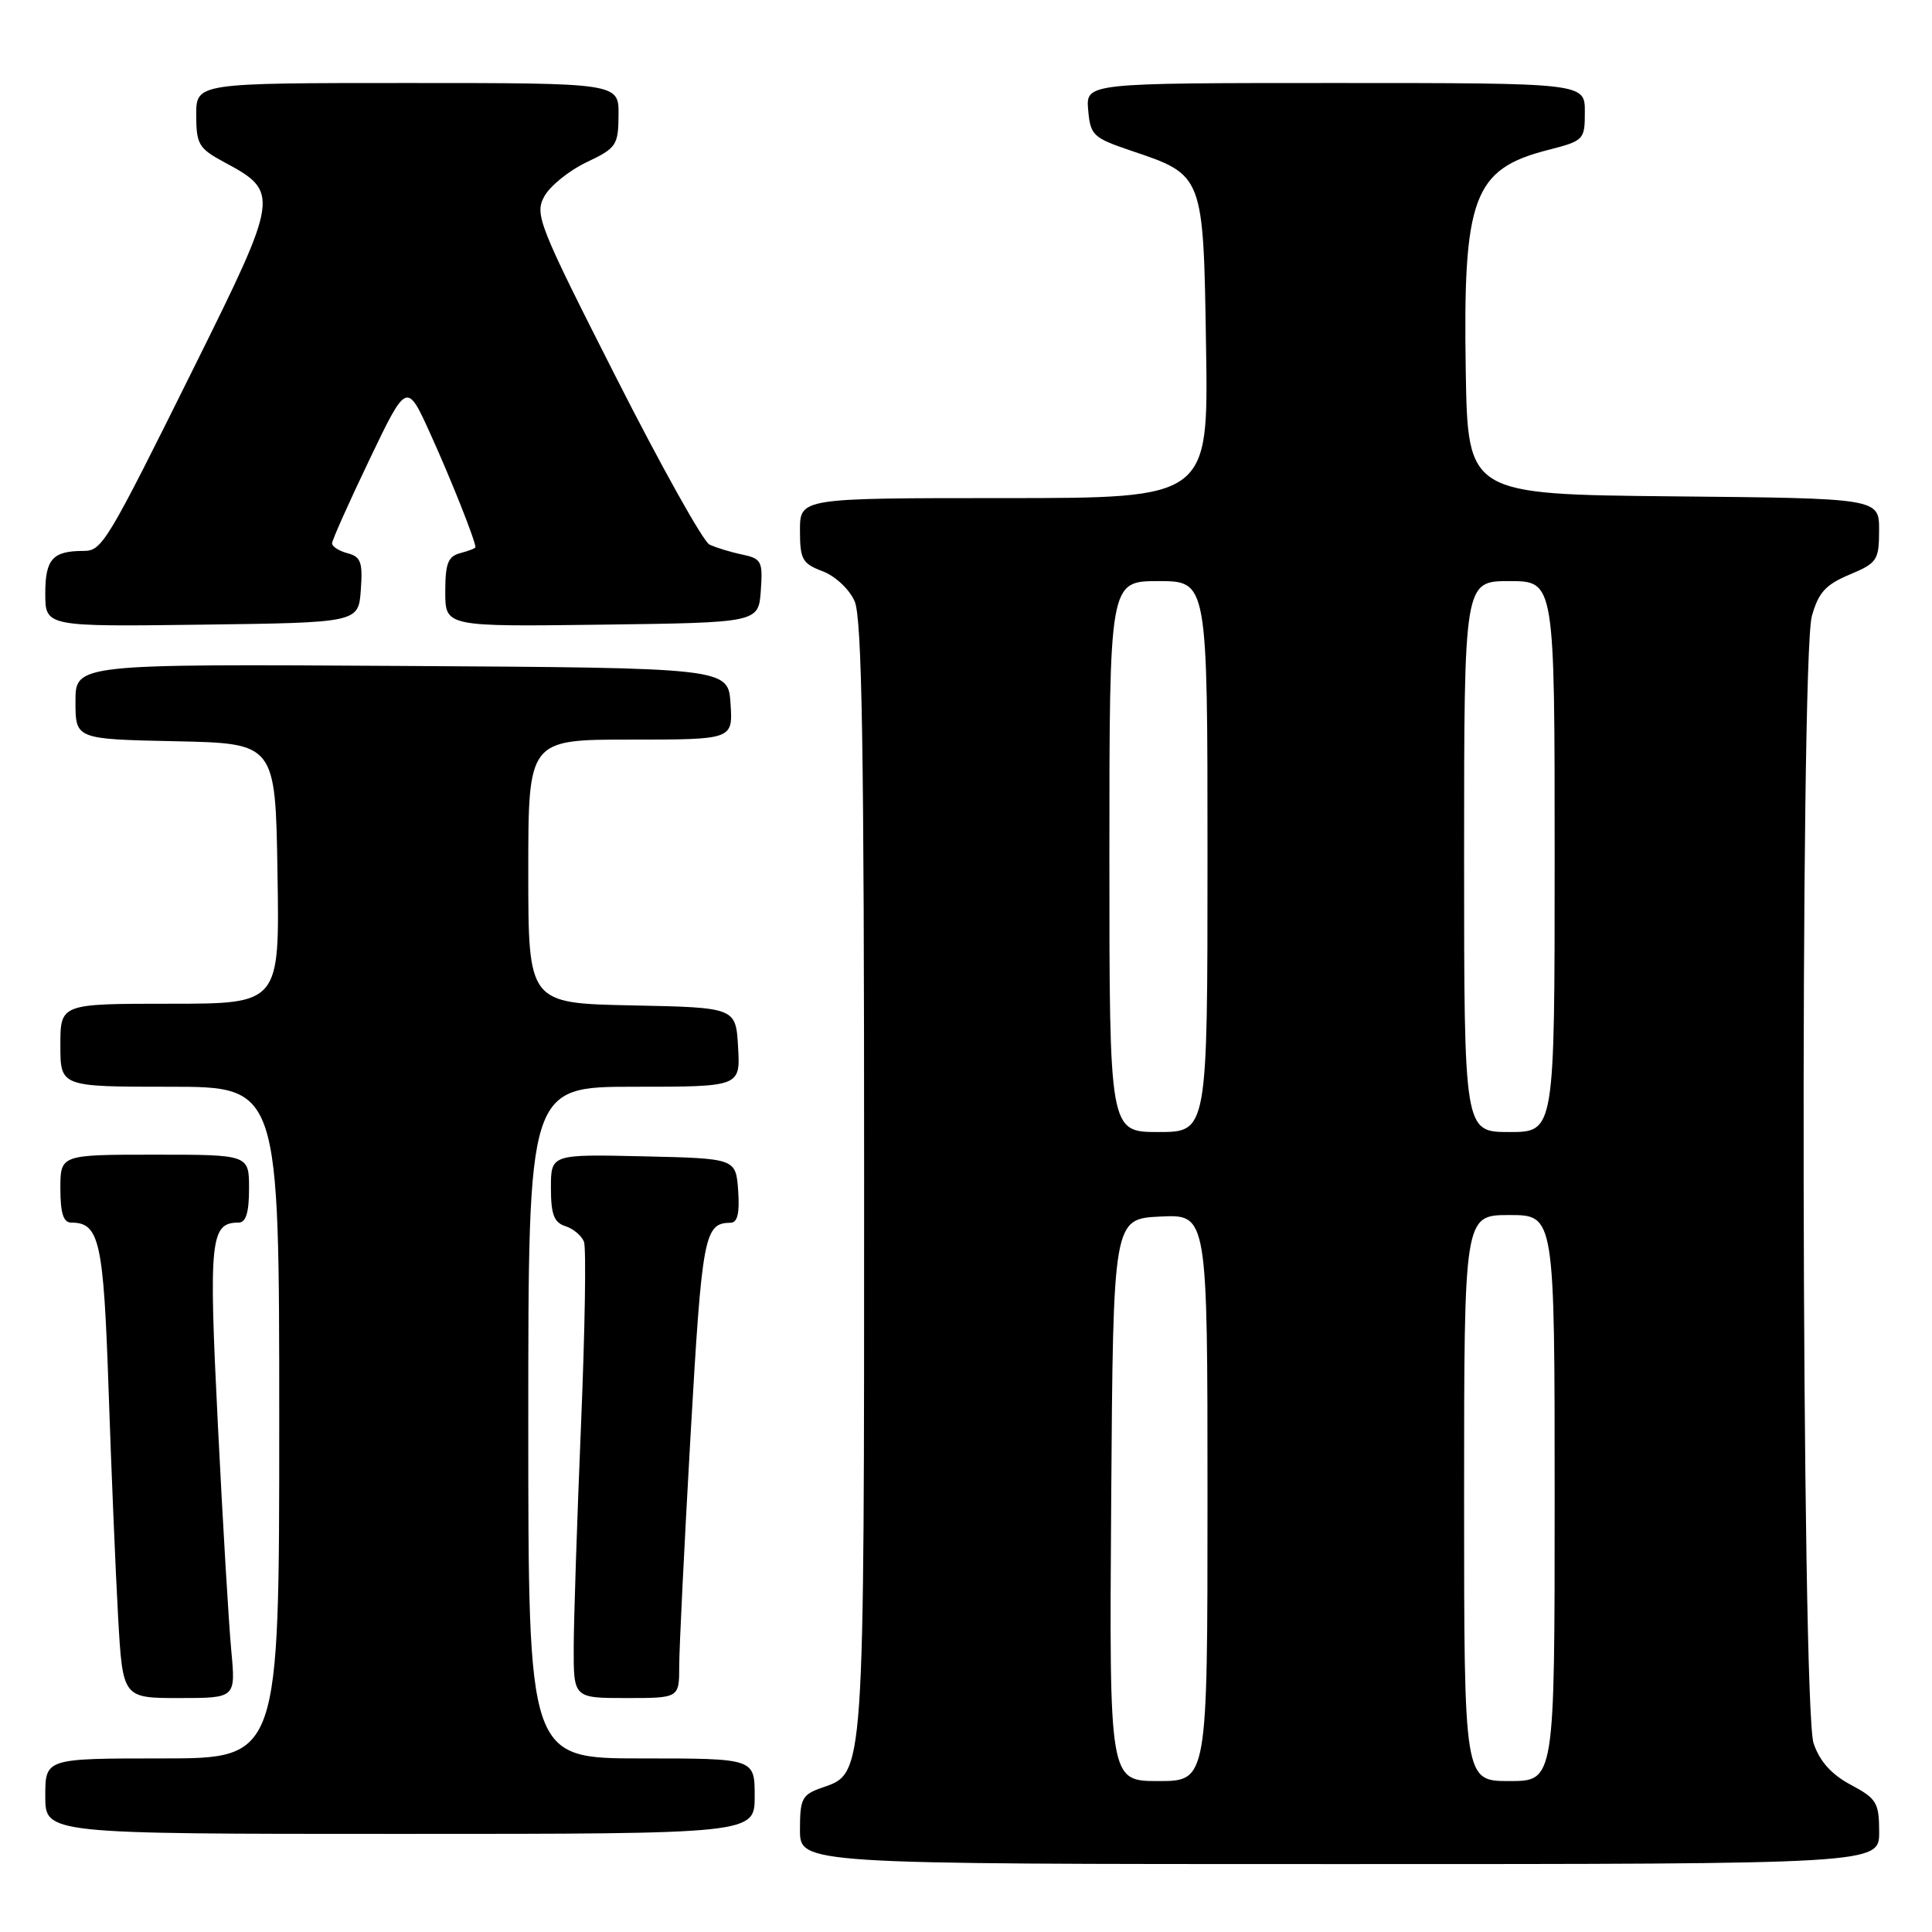 <?xml version="1.0" encoding="UTF-8" standalone="no"?>
<!DOCTYPE svg PUBLIC "-//W3C//DTD SVG 1.1//EN" "http://www.w3.org/Graphics/SVG/1.1/DTD/svg11.dtd" >
<svg xmlns="http://www.w3.org/2000/svg" xmlns:xlink="http://www.w3.org/1999/xlink" version="1.1" viewBox="0 0 256 256">
 <g >
 <path fill="currentColor"
d=" M 249.00 242.75 C 248.99 238.86 248.67 238.33 245.25 236.50 C 242.68 235.13 241.12 233.39 240.31 231.00 C 238.70 226.30 238.49 87.36 240.08 81.64 C 240.95 78.52 241.90 77.47 245.07 76.14 C 248.74 74.60 248.98 74.24 248.99 70.27 C 249.00 66.03 249.00 66.03 221.75 65.77 C 194.50 65.50 194.50 65.50 194.22 49.20 C 193.84 26.11 195.21 22.41 205.12 19.87 C 209.89 18.65 210.00 18.53 210.00 14.81 C 210.00 11.00 210.00 11.00 176.94 11.00 C 143.88 11.00 143.88 11.00 144.19 14.58 C 144.48 17.93 144.84 18.26 149.85 19.96 C 159.52 23.22 159.45 23.05 159.81 46.03 C 160.12 66.00 160.12 66.00 133.06 66.00 C 106.00 66.00 106.00 66.00 106.00 70.28 C 106.00 74.12 106.31 74.68 108.99 75.69 C 110.66 76.32 112.54 78.07 113.24 79.66 C 114.22 81.86 114.50 99.07 114.50 156.00 C 114.50 236.19 114.59 234.90 108.91 236.88 C 106.27 237.80 106.00 238.32 106.00 242.45 C 106.00 247.00 106.00 247.00 177.50 247.00 C 249.00 247.00 249.00 247.00 249.00 242.75 Z  M 100.00 238.00 C 100.00 233.00 100.00 233.00 85.00 233.00 C 70.00 233.00 70.00 233.00 70.00 188.50 C 70.00 144.00 70.00 144.00 84.05 144.00 C 98.10 144.00 98.10 144.00 97.80 138.75 C 97.50 133.50 97.50 133.50 83.75 133.22 C 70.00 132.94 70.00 132.94 70.00 115.47 C 70.00 98.00 70.00 98.00 83.55 98.00 C 97.11 98.00 97.11 98.00 96.80 93.25 C 96.50 88.50 96.50 88.50 53.25 88.24 C 10.00 87.98 10.00 87.98 10.00 92.96 C 10.00 97.94 10.00 97.94 23.25 98.22 C 36.50 98.50 36.50 98.50 36.77 115.75 C 37.05 133.00 37.05 133.00 22.52 133.00 C 8.00 133.00 8.00 133.00 8.00 138.50 C 8.00 144.00 8.00 144.00 22.50 144.00 C 37.00 144.00 37.00 144.00 37.00 188.50 C 37.00 233.00 37.00 233.00 21.50 233.00 C 6.00 233.00 6.00 233.00 6.00 238.00 C 6.00 243.00 6.00 243.00 53.00 243.00 C 100.00 243.00 100.00 243.00 100.00 238.00 Z  M 30.65 218.75 C 30.32 215.31 29.52 201.83 28.87 188.79 C 27.64 164.19 27.86 162.00 31.62 162.00 C 32.59 162.00 33.00 160.66 33.00 157.50 C 33.00 153.00 33.00 153.00 20.50 153.00 C 8.00 153.00 8.00 153.00 8.00 157.50 C 8.00 160.73 8.40 162.00 9.43 162.00 C 13.18 162.00 13.72 164.42 14.39 184.19 C 14.75 194.81 15.32 208.34 15.65 214.25 C 16.26 225.00 16.26 225.00 23.75 225.00 C 31.23 225.00 31.23 225.00 30.65 218.75 Z  M 90.00 220.75 C 90.00 218.41 90.68 204.60 91.51 190.05 C 93.03 163.59 93.32 162.06 96.81 162.02 C 97.73 162.00 98.02 160.73 97.81 157.75 C 97.50 153.50 97.50 153.50 85.25 153.22 C 73.00 152.94 73.00 152.94 73.00 157.40 C 73.00 160.91 73.41 161.99 74.91 162.47 C 75.96 162.80 77.07 163.74 77.38 164.54 C 77.69 165.35 77.51 176.24 76.99 188.75 C 76.47 201.26 76.03 214.54 76.02 218.25 C 76.00 225.00 76.00 225.00 83.00 225.00 C 90.00 225.00 90.00 225.00 90.00 220.75 Z  M 47.81 78.17 C 48.08 74.50 47.81 73.76 46.06 73.31 C 44.93 73.01 44.00 72.42 44.00 72.00 C 44.00 71.58 46.23 66.59 48.95 60.91 C 53.90 50.58 53.90 50.58 57.05 57.54 C 59.76 63.51 63.00 71.67 63.00 72.51 C 63.00 72.65 62.10 73.00 61.00 73.29 C 59.36 73.72 59.00 74.65 59.00 78.43 C 59.00 83.04 59.00 83.04 79.75 82.77 C 100.50 82.50 100.50 82.50 100.81 78.28 C 101.09 74.37 100.91 74.02 98.31 73.47 C 96.76 73.15 94.83 72.55 94.00 72.15 C 93.17 71.74 87.60 61.77 81.62 49.98 C 71.36 29.77 70.82 28.41 72.12 26.03 C 72.88 24.64 75.40 22.60 77.72 21.50 C 81.68 19.62 81.93 19.25 81.96 15.25 C 82.00 11.00 82.00 11.00 54.00 11.00 C 26.00 11.00 26.00 11.00 26.00 15.25 C 26.01 19.13 26.33 19.67 29.73 21.50 C 37.07 25.44 37.01 25.90 25.85 48.39 C 14.11 72.05 13.53 73.00 11.06 73.00 C 6.98 73.00 6.00 74.09 6.00 78.63 C 6.00 83.04 6.00 83.04 26.75 82.77 C 47.50 82.50 47.50 82.50 47.81 78.17 Z  M 147.24 198.75 C 147.50 161.50 147.50 161.50 153.75 161.20 C 160.00 160.90 160.00 160.90 160.00 198.45 C 160.00 236.00 160.00 236.00 153.49 236.00 C 146.98 236.00 146.98 236.00 147.24 198.75 Z  M 194.00 198.50 C 194.00 161.00 194.00 161.00 200.00 161.00 C 206.00 161.00 206.00 161.00 206.00 198.50 C 206.00 236.00 206.00 236.00 200.00 236.00 C 194.00 236.00 194.00 236.00 194.00 198.50 Z  M 147.00 113.50 C 147.00 77.00 147.00 77.00 153.50 77.00 C 160.00 77.00 160.00 77.00 160.00 113.50 C 160.00 150.00 160.00 150.00 153.50 150.00 C 147.00 150.00 147.00 150.00 147.00 113.50 Z  M 194.00 113.50 C 194.00 77.00 194.00 77.00 200.00 77.00 C 206.00 77.00 206.00 77.00 206.00 113.50 C 206.00 150.00 206.00 150.00 200.00 150.00 C 194.00 150.00 194.00 150.00 194.00 113.50 Z "/>
</g>
</svg>